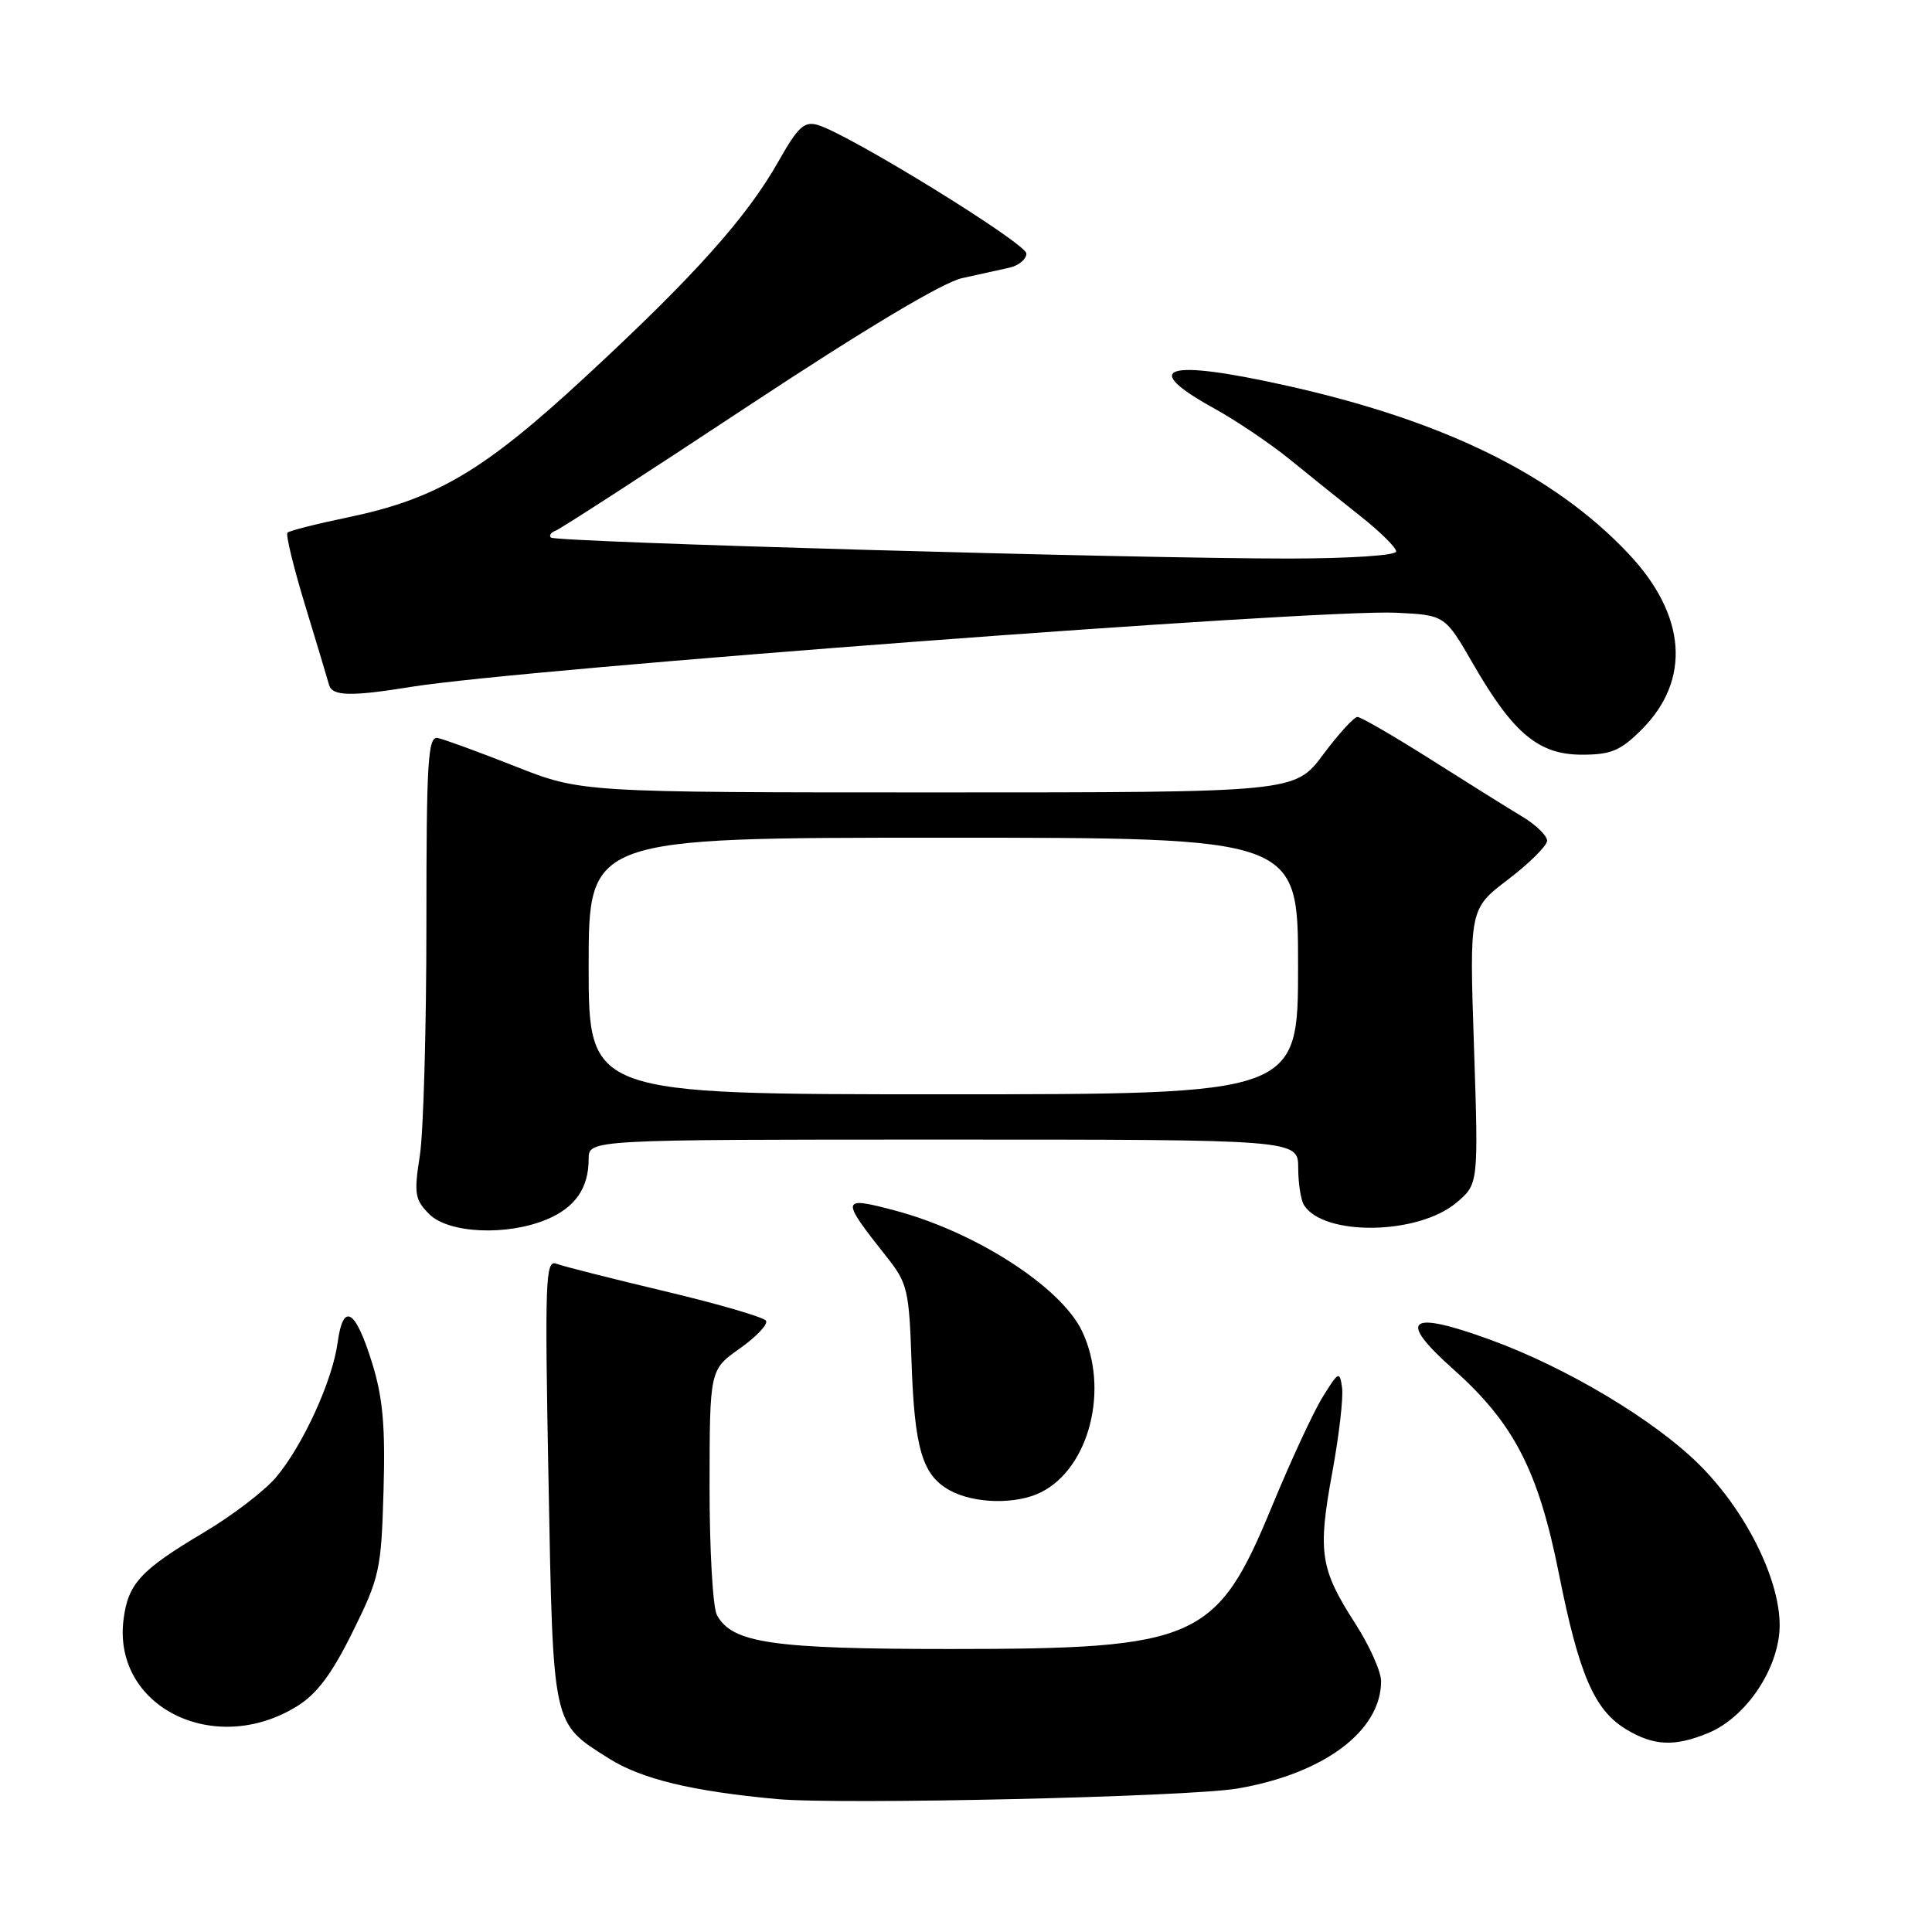 <?xml version="1.0" encoding="UTF-8" standalone="no"?>
<!DOCTYPE svg PUBLIC "-//W3C//DTD SVG 1.1//EN" "http://www.w3.org/Graphics/SVG/1.1/DTD/svg11.dtd" >
<svg xmlns="http://www.w3.org/2000/svg" xmlns:xlink="http://www.w3.org/1999/xlink" version="1.1" viewBox="0 0 256 256">
 <g >
 <path fill="currentColor"
d=" M 163.97 236.99 C 175.42 235.03 183.00 229.37 183.00 222.77 C 183.00 221.48 181.45 218.02 179.55 215.08 C 174.93 207.90 174.59 205.68 176.52 195.18 C 177.43 190.25 178.02 185.16 177.83 183.86 C 177.52 181.64 177.37 181.71 175.28 185.08 C 174.05 187.05 171.03 193.57 168.55 199.58 C 161.22 217.36 158.66 218.50 126.00 218.50 C 102.33 218.50 96.99 217.72 94.99 213.99 C 94.45 212.97 94.01 205.24 94.02 196.82 C 94.04 181.50 94.04 181.50 98.03 178.68 C 100.23 177.12 101.79 175.47 101.50 175.01 C 101.22 174.54 95.21 172.79 88.15 171.11 C 81.10 169.43 74.60 167.79 73.72 167.45 C 72.27 166.89 72.18 169.55 72.68 196.17 C 73.30 228.98 73.13 228.23 80.64 232.98 C 84.96 235.73 91.73 237.36 103.00 238.39 C 111.47 239.15 157.49 238.10 163.97 236.99 Z  M 226.40 229.61 C 231.05 227.66 235.14 221.95 235.75 216.56 C 236.42 210.54 231.82 200.73 225.23 194.14 C 219.31 188.22 207.65 181.23 197.49 177.53 C 186.58 173.55 185.07 174.75 192.57 181.43 C 200.62 188.60 203.85 194.88 206.58 208.61 C 209.22 221.85 211.25 226.57 215.42 229.11 C 219.10 231.36 221.91 231.48 226.40 229.61 Z  M 39.35 226.09 C 41.99 224.46 43.97 221.82 46.73 216.23 C 50.30 209.02 50.52 208.01 50.82 197.55 C 51.07 188.95 50.73 185.18 49.30 180.58 C 47.09 173.45 45.47 172.49 44.74 177.89 C 44.06 182.95 40.13 191.55 36.56 195.77 C 35.04 197.56 30.74 200.85 27.01 203.06 C 18.58 208.07 16.95 209.85 16.36 214.67 C 14.96 226.18 28.41 232.86 39.35 226.09 Z  M 137.97 197.72 C 144.36 194.49 147.01 184.04 143.38 176.39 C 140.60 170.54 129.25 163.22 118.55 160.39 C 111.38 158.49 111.33 158.77 117.47 166.52 C 120.25 170.02 120.46 170.92 120.78 180.38 C 121.17 191.99 122.22 195.51 125.89 197.50 C 129.14 199.27 134.71 199.37 137.97 197.72 Z  M 72.45 161.58 C 76.21 160.01 78.00 157.43 78.00 153.57 C 78.00 151.00 78.00 151.00 125.00 151.00 C 172.00 151.00 172.00 151.00 172.02 154.75 C 172.02 156.81 172.37 159.03 172.79 159.69 C 175.42 163.83 187.90 163.64 192.97 159.37 C 195.91 156.90 195.91 156.90 195.31 138.67 C 194.70 120.44 194.70 120.44 199.85 116.52 C 202.68 114.36 205.00 112.05 205.00 111.39 C 205.00 110.74 203.54 109.31 201.75 108.23 C 199.96 107.16 194.49 103.74 189.60 100.64 C 184.70 97.54 180.32 95.00 179.87 95.00 C 179.41 95.00 177.36 97.25 175.31 100.00 C 171.57 105.00 171.57 105.00 124.29 105.00 C 77.01 105.00 77.01 105.00 68.26 101.54 C 63.44 99.64 58.83 97.95 58.00 97.79 C 56.70 97.54 56.50 100.82 56.50 122.50 C 56.50 136.25 56.11 150.03 55.63 153.13 C 54.84 158.18 54.97 158.97 56.88 160.88 C 59.44 163.44 67.18 163.79 72.45 161.58 Z  M 217.52 96.68 C 224.12 90.08 223.46 81.48 215.74 73.32 C 205.85 62.86 191.22 55.69 170.26 51.05 C 154.36 47.52 150.96 48.64 160.89 54.12 C 163.82 55.74 168.31 58.77 170.86 60.84 C 173.41 62.92 177.64 66.31 180.25 68.38 C 182.86 70.44 185.00 72.55 185.00 73.07 C 185.00 73.60 178.89 74.00 170.75 74.01 C 150.48 74.02 73.60 71.84 73.00 71.23 C 72.72 70.95 73.00 70.54 73.62 70.32 C 74.24 70.10 85.71 62.67 99.12 53.81 C 114.64 43.56 124.95 37.40 127.50 36.85 C 129.70 36.37 132.51 35.75 133.75 35.47 C 134.99 35.19 136.00 34.35 136.00 33.60 C 136.00 32.25 112.53 17.79 108.36 16.56 C 106.57 16.04 105.74 16.80 103.18 21.33 C 98.98 28.78 92.03 36.55 77.71 49.80 C 64.09 62.42 57.85 66.11 46.02 68.57 C 41.91 69.42 38.34 70.33 38.09 70.58 C 37.84 70.83 38.90 75.19 40.45 80.27 C 42.00 85.34 43.41 90.06 43.60 90.75 C 44.00 92.25 46.50 92.31 54.50 91.01 C 69.29 88.62 174.65 80.69 184.98 81.19 C 191.46 81.50 191.46 81.50 195.21 88.00 C 200.51 97.19 203.88 100.00 209.62 100.00 C 213.47 100.00 214.73 99.47 217.52 96.68 Z  M 78.00 128.00 C 78.00 111.00 78.00 111.00 125.00 111.00 C 172.00 111.00 172.00 111.00 172.00 128.00 C 172.00 145.00 172.00 145.00 125.00 145.00 C 78.00 145.00 78.00 145.00 78.00 128.00 Z "/>
</g>
</svg>